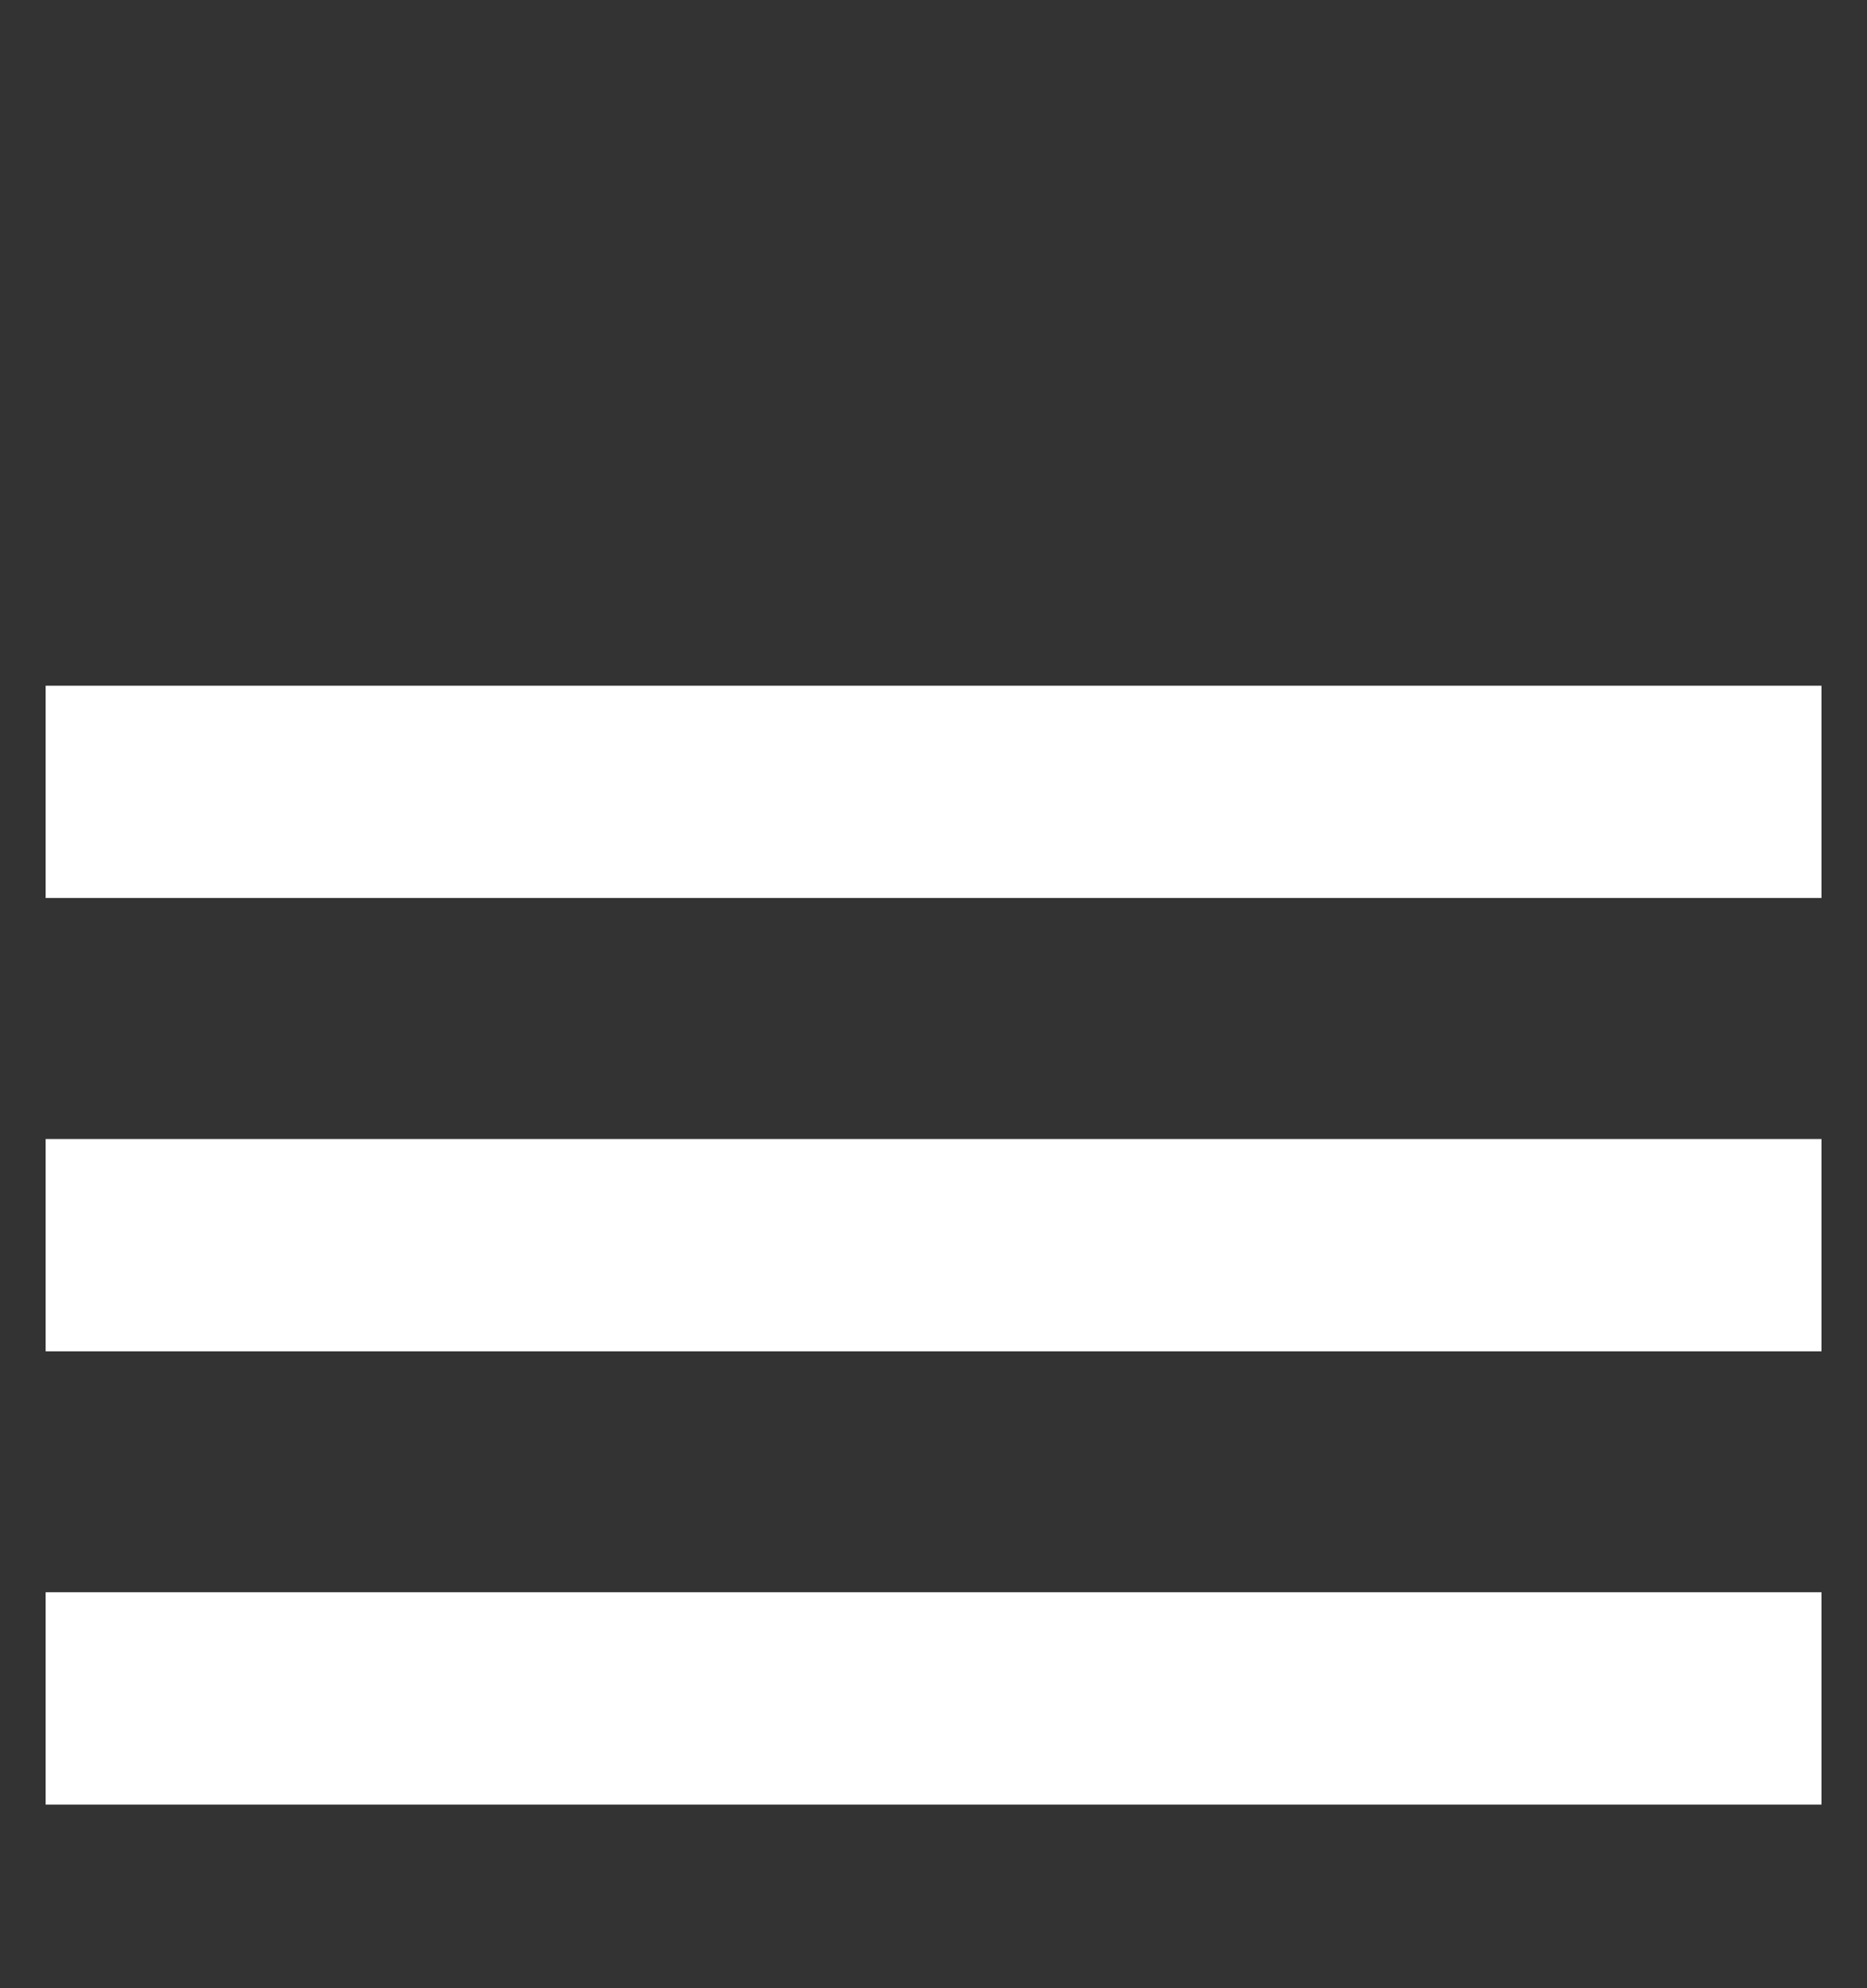 <svg width="31" height="33" viewBox="0 0 31 33" fill="none" xmlns="http://www.w3.org/2000/svg">
<rect x="0" y="0" width="31" height="33" fill="#333333" stroke="none"/>
<path d="M1.146 26.869H29.857V29.512H1.146V26.869Z" fill="white"/>
<path d="M29.468 27.309V29.071H1.534V27.309H29.468ZM30.244 26.428H0.758V29.952H30.244V26.428Z" fill="white"/>
<path d="M1.146 11.821H29.857V14.464H1.146V11.821Z" fill="white"/>
<path d="M29.468 12.262V14.024H1.534V12.262H29.468ZM30.244 11.381H0.758V14.905H30.244V11.381Z" fill="white"/>
<path d="M1.146 19.345H29.857V21.988H1.146V19.345Z" fill="white"/>
<path d="M29.468 19.786V21.548H1.534V19.786H29.468ZM30.244 18.905H0.758V22.429H30.244V18.905Z" fill="white"/>
</svg>
